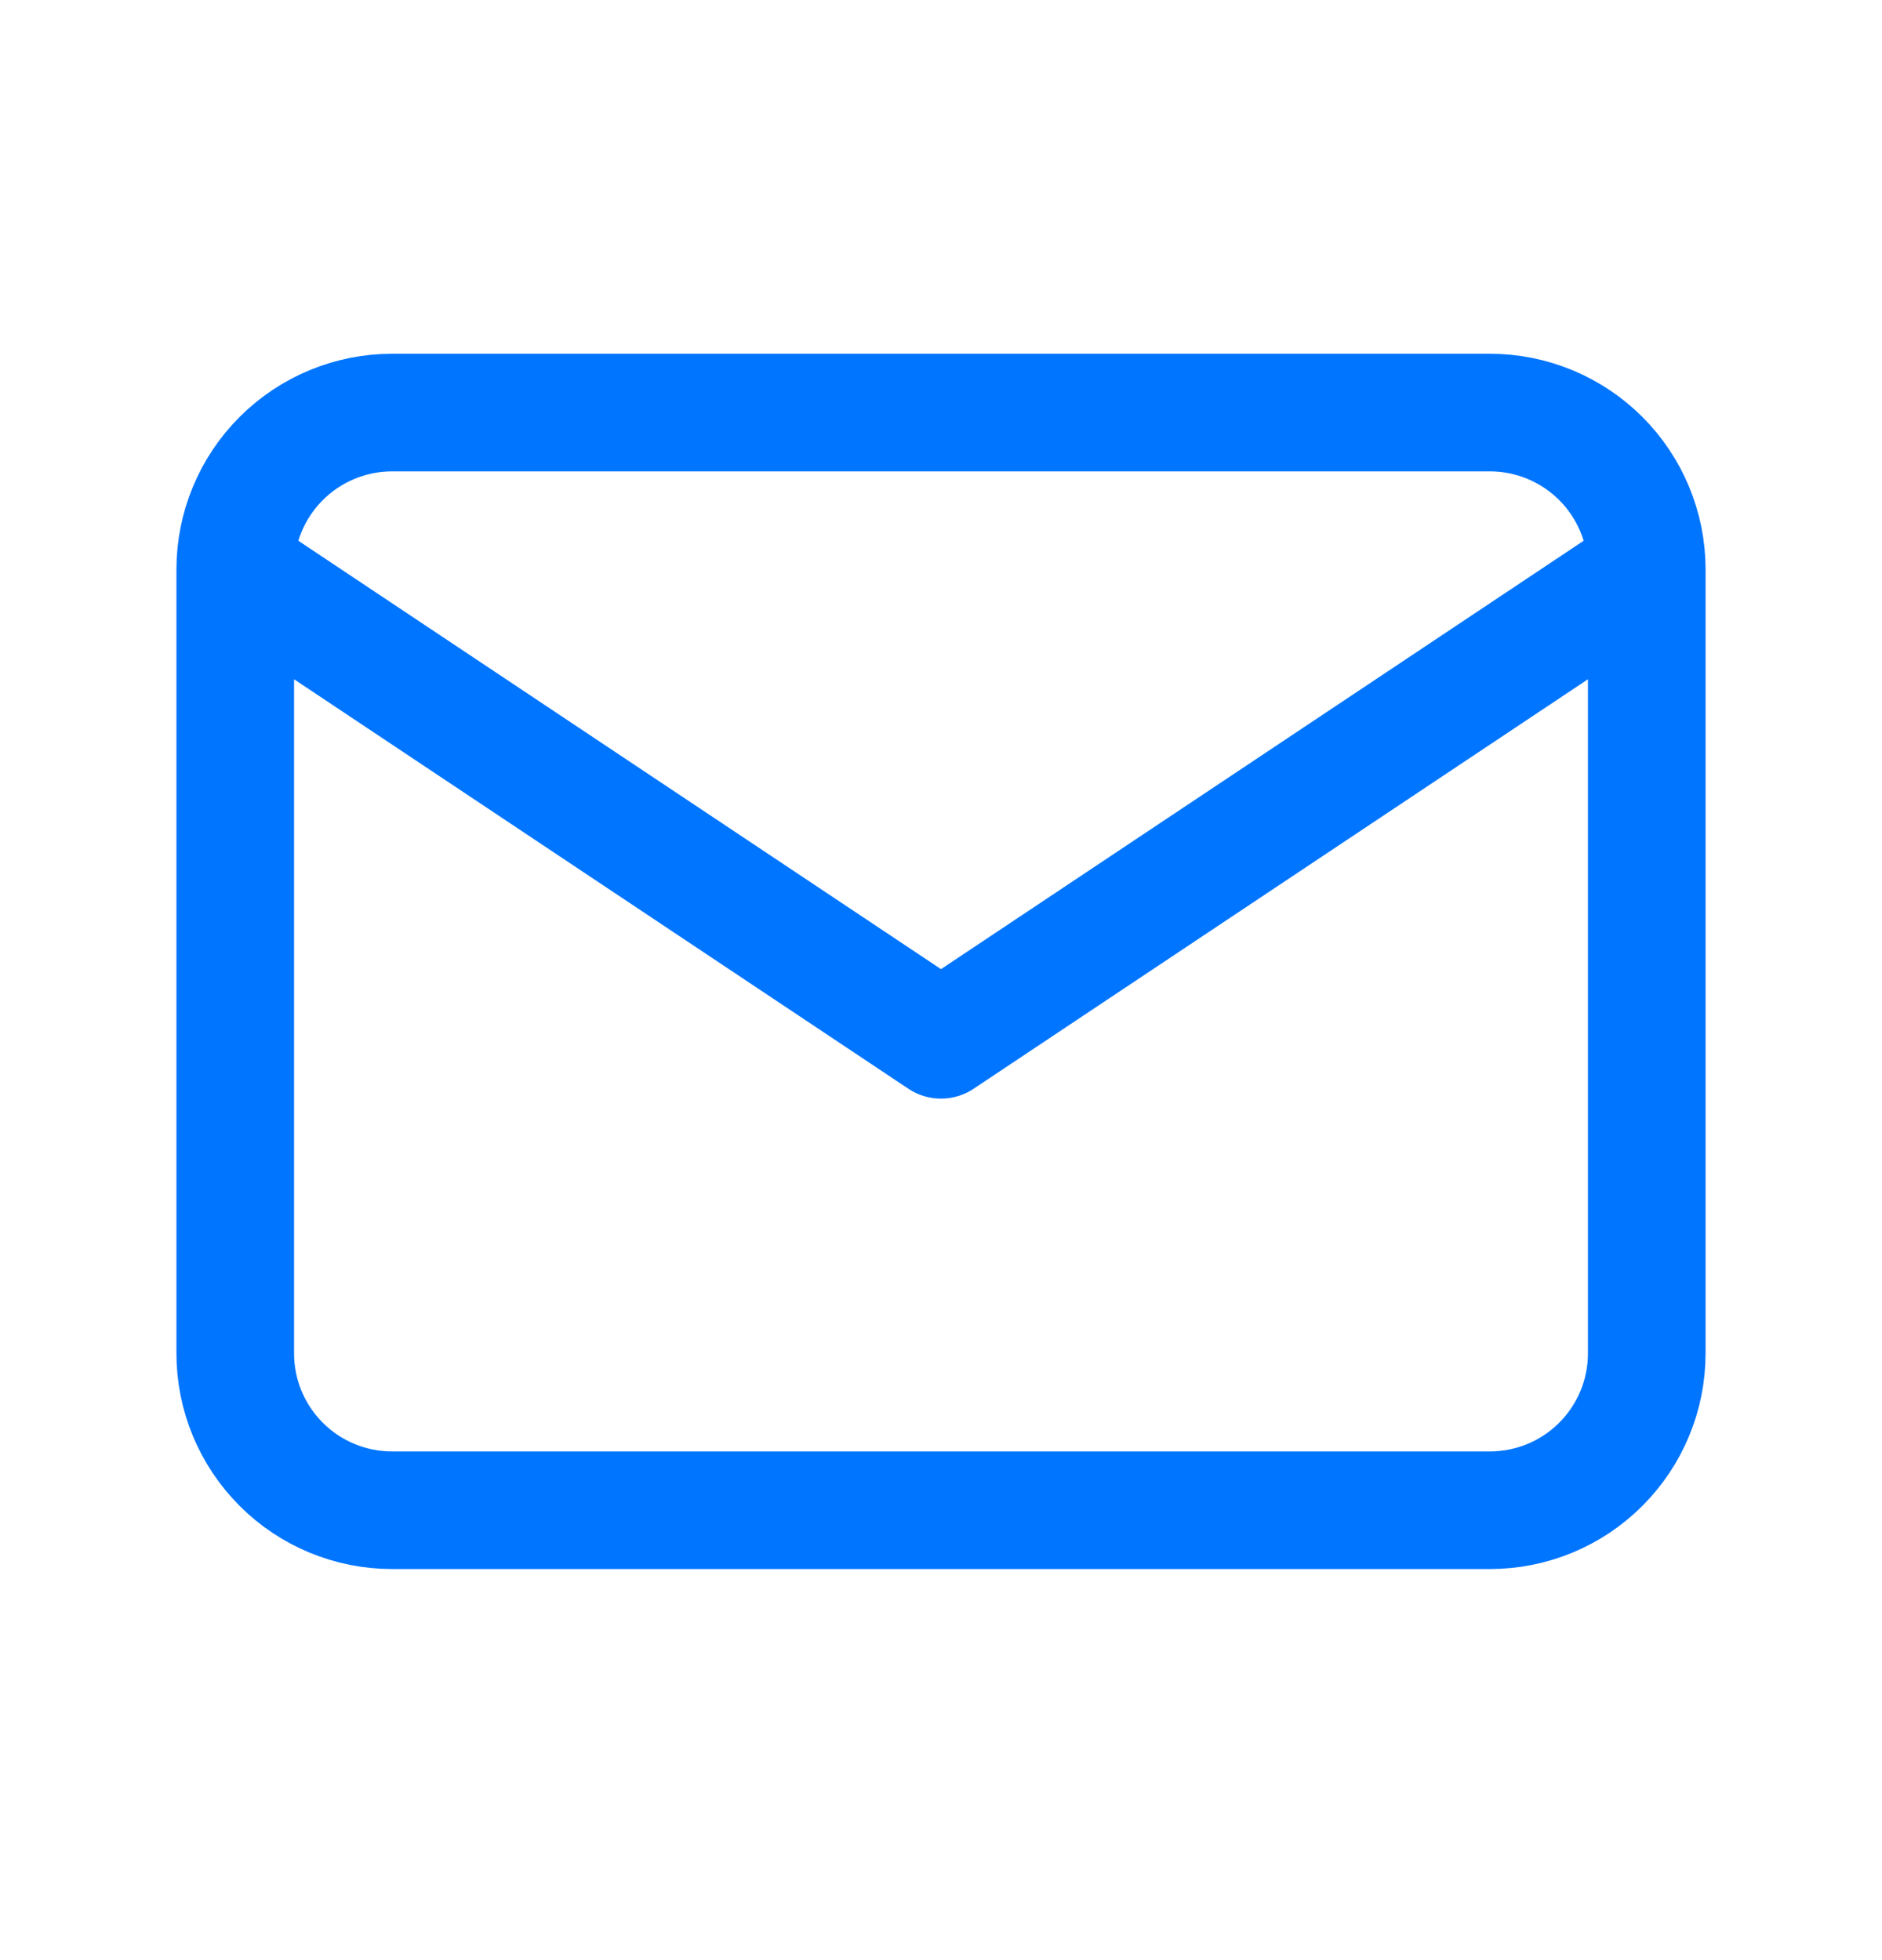 <svg width="24" height="25" viewBox="0 0 24 25" fill="none" xmlns="http://www.w3.org/2000/svg">
<g id="tabler-icon-mail">
<path id="Vector" d="M3 7.262C3 6.732 3.211 6.223 3.586 5.848C3.961 5.473 4.47 5.262 5 5.262H19C19.53 5.262 20.039 5.473 20.414 5.848C20.789 6.223 21 6.732 21 7.262M3 7.262V17.262C3 17.793 3.211 18.301 3.586 18.676C3.961 19.052 4.47 19.262 5 19.262H19C19.53 19.262 20.039 19.052 20.414 18.676C20.789 18.301 21 17.793 21 17.262V7.262M3 7.262L12 13.262L21 7.262" stroke="#0075FF" stroke-width="1.5" stroke-linecap="round" stroke-linejoin="round"/>
</g>
</svg>
